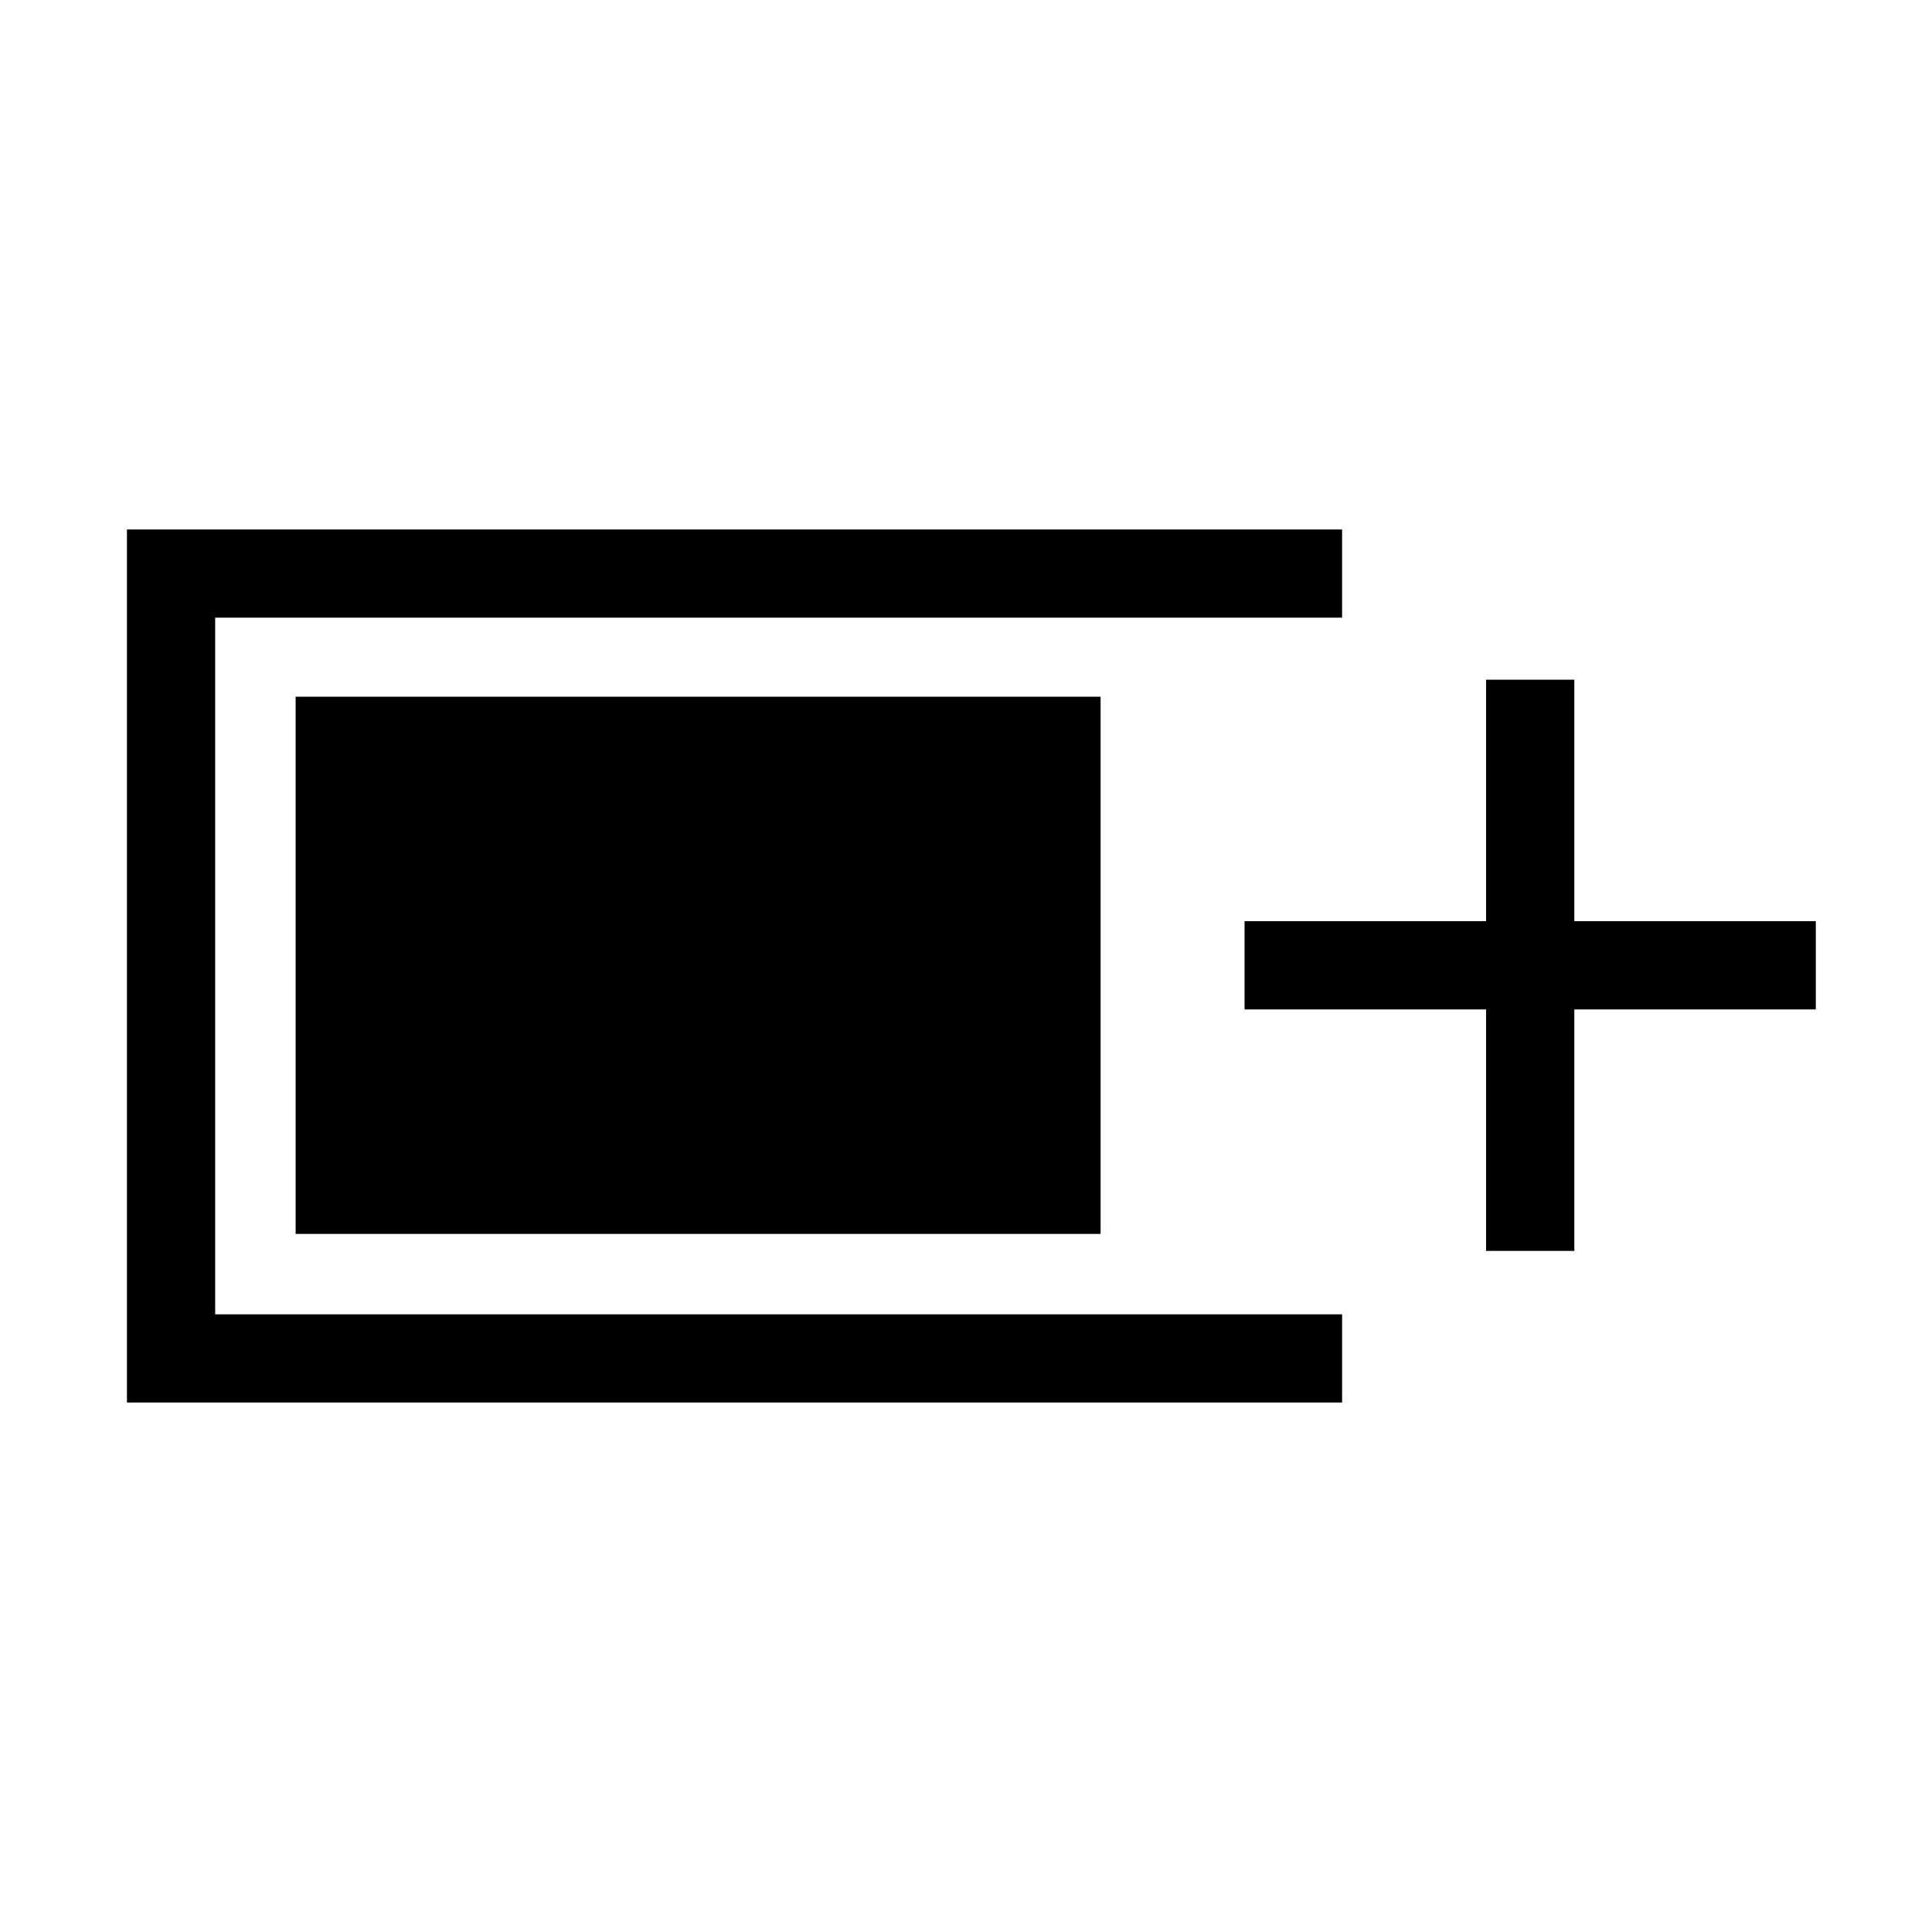 <svg xmlns="http://www.w3.org/2000/svg" height="48" viewBox="0 -960 960 960" width="48"><path d="M63.08-263.08v-433.84h603.8v43.84H106.92v346.16h559.96v43.84H63.08Zm675.34-75.34v-120h-120v-43.85h120v-120h43.85v120h120v43.85h-120v120h-43.85Zm-591.53-8.47v-266.92h399.99v266.92H146.89Z"/></svg>